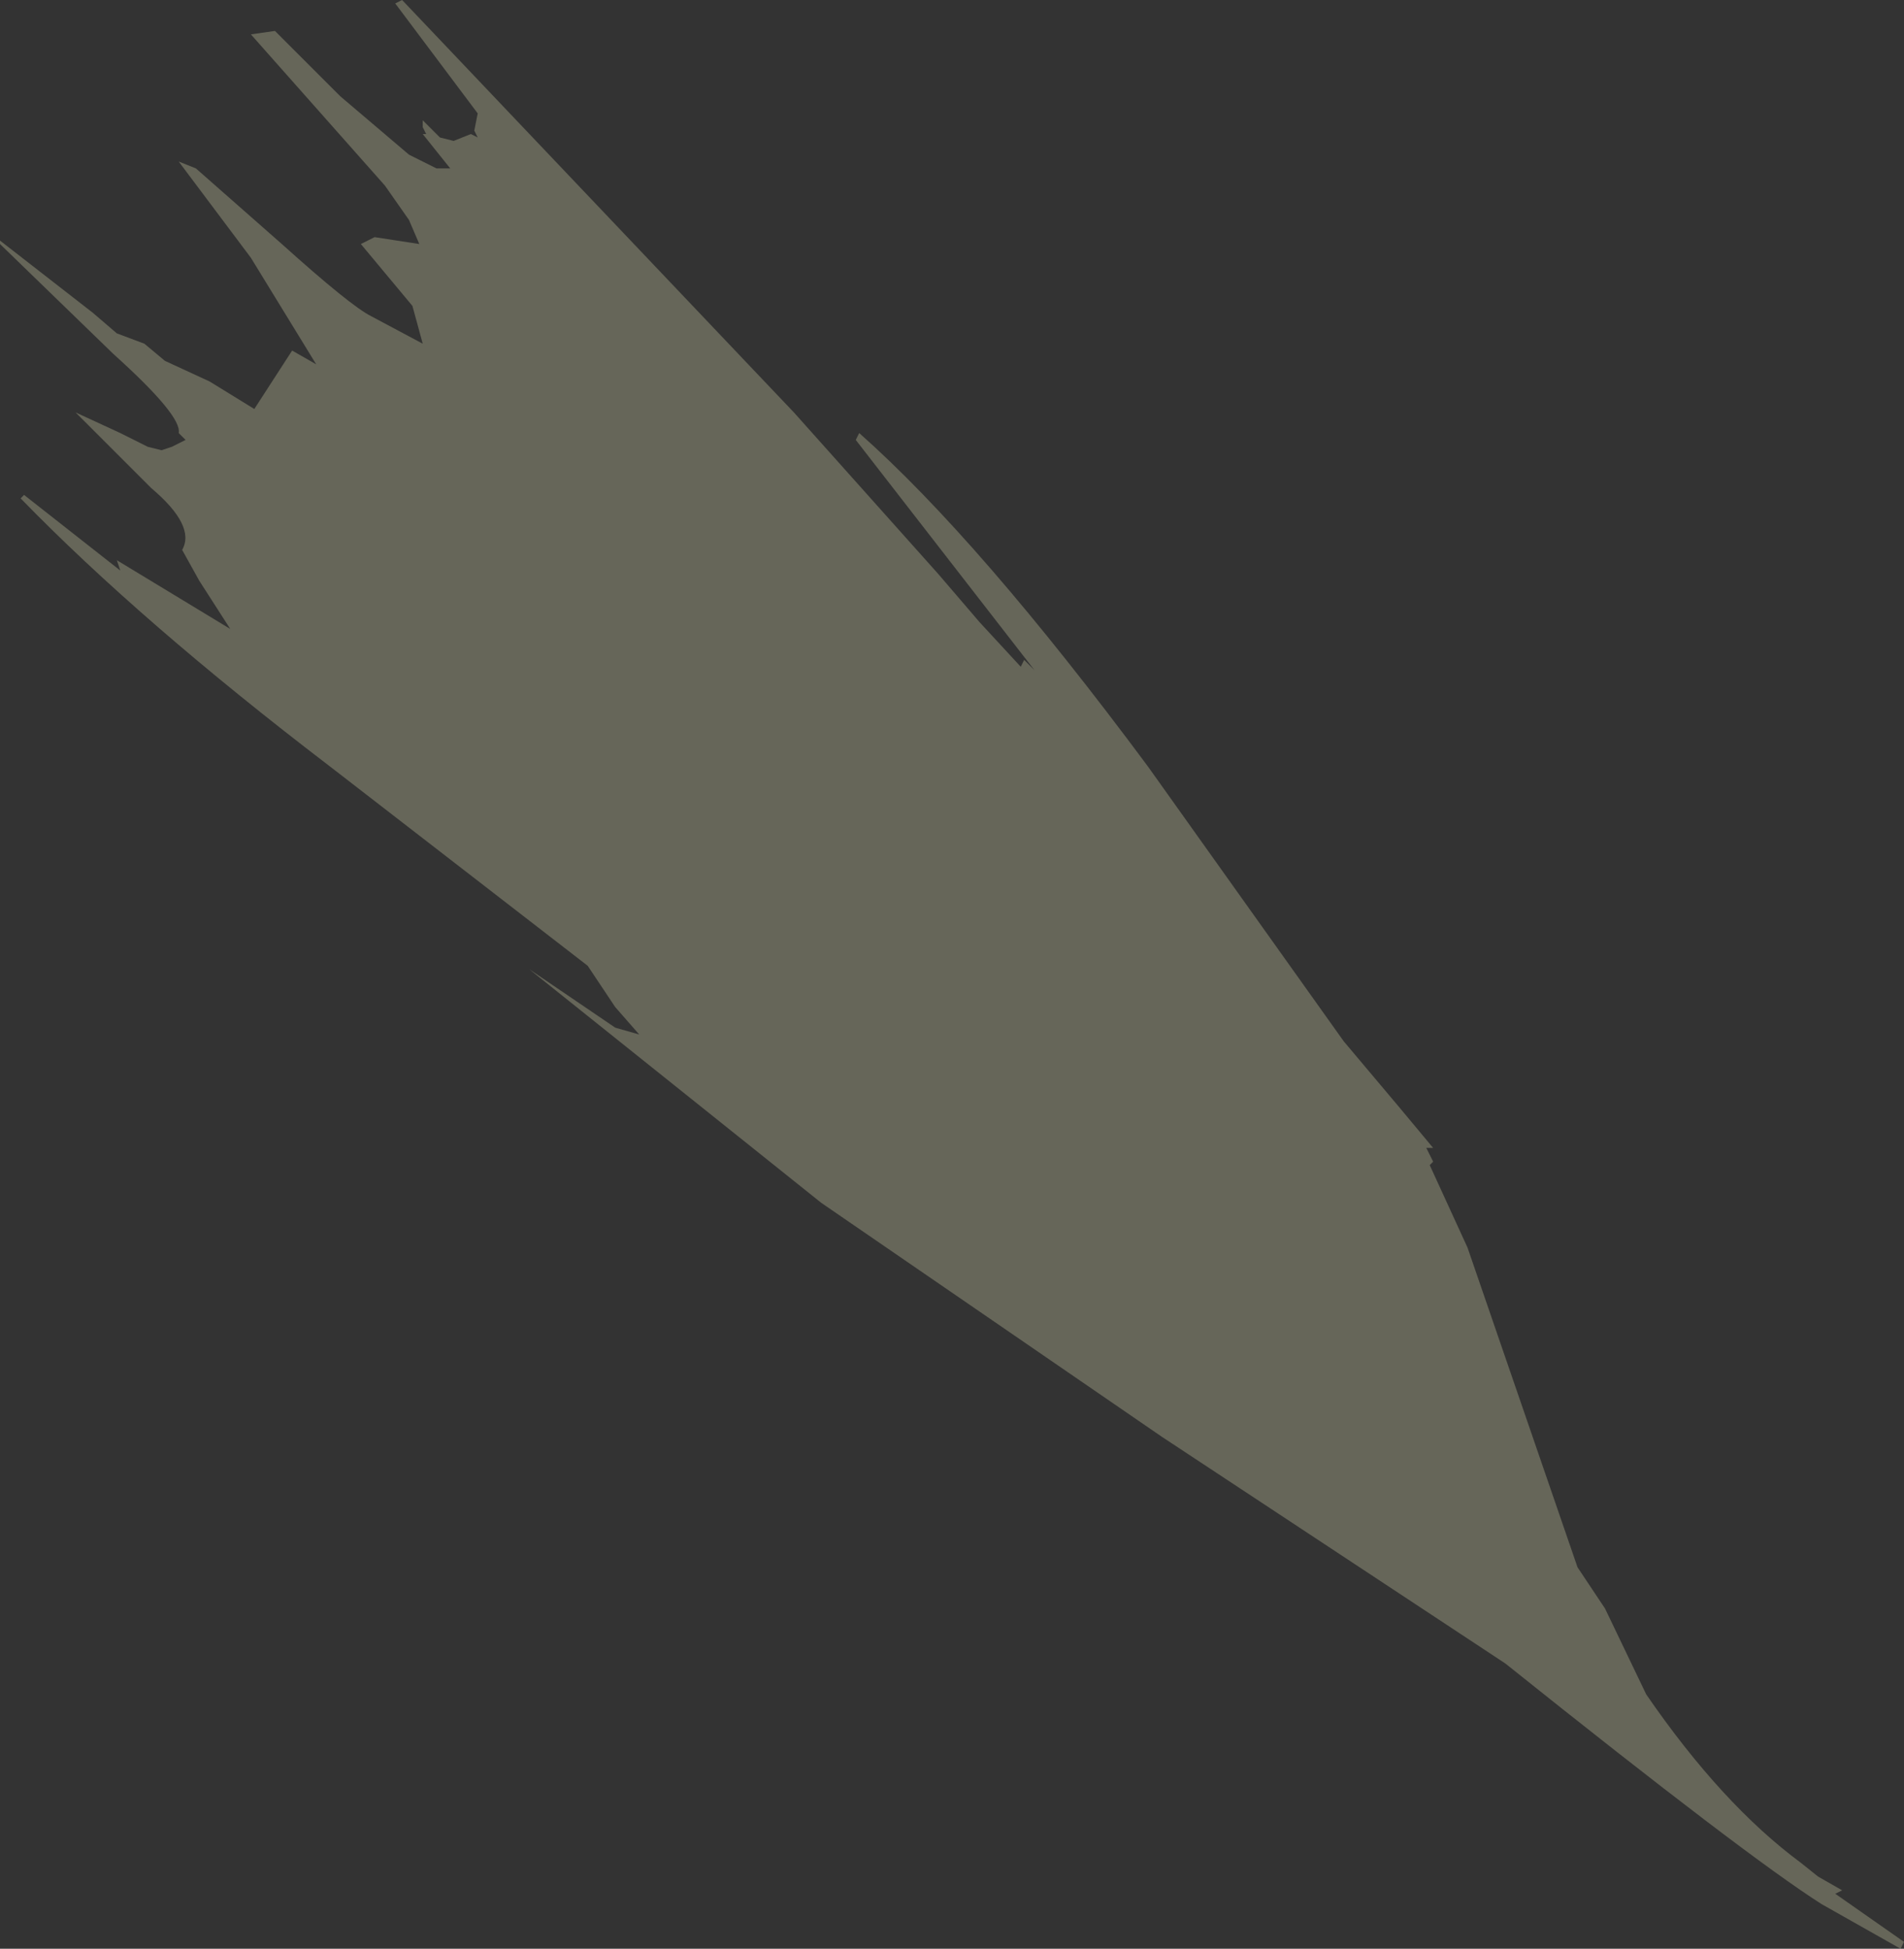 <?xml version="1.0" encoding="UTF-8" standalone="no"?>
<svg xmlns:ffdec="https://www.free-decompiler.com/flash" xmlns:xlink="http://www.w3.org/1999/xlink" ffdec:objectType="shape" height="28.35px" width="27.7px" xmlns="http://www.w3.org/2000/svg">
  <rect width="100%" height="100%" fill="#333333" stroke="none"/>
  <g transform="matrix(1.0, 0.0, 0.0, 1.0, 173.5, 229.2)">
    <path d="M-161.05 -222.8 L-161.0 -222.9 Q-159.25 -221.35 -156.8 -218.05 L-153.95 -214.05 -153.15 -213.1 -152.65 -212.5 -152.75 -212.5 -152.7 -212.4 -152.65 -212.3 -152.7 -212.25 -152.15 -211.05 -150.55 -206.4 -150.15 -205.8 -149.55 -204.55 Q-148.45 -202.95 -147.3 -202.1 L-147.05 -201.9 -146.7 -201.7 -146.8 -201.65 -145.8 -200.95 -145.85 -200.85 -147.0 -201.5 Q-148.1 -202.2 -151.6 -205.0 L-156.6 -208.3 -161.55 -211.7 -165.8 -215.1 -164.55 -214.25 -164.2 -214.15 -164.55 -214.55 -164.95 -215.15 -168.7 -218.05 Q-171.45 -220.15 -173.2 -221.95 L-173.15 -222.0 -171.75 -220.9 -171.8 -221.05 -170.15 -220.05 -170.6 -220.75 -170.85 -221.2 Q-170.65 -221.55 -171.3 -222.1 L-172.4 -223.2 -171.75 -222.9 -171.35 -222.7 -171.15 -222.65 -171.0 -222.7 -170.8 -222.8 -170.9 -222.9 Q-170.85 -223.15 -171.85 -224.05 L-173.5 -225.65 -173.5 -225.7 -172.15 -224.65 -171.8 -224.35 -171.4 -224.2 -171.1 -223.95 -170.45 -223.65 -169.8 -223.25 -169.25 -224.1 -168.9 -223.9 -169.85 -225.45 -170.9 -226.85 -170.65 -226.75 -169.4 -225.65 Q-168.4 -224.75 -168.1 -224.6 L-167.35 -224.2 -167.5 -224.75 -168.25 -225.65 -168.05 -225.75 -167.4 -225.65 -167.55 -226.0 -167.9 -226.5 -169.85 -228.7 -169.5 -228.75 -168.55 -227.8 -167.55 -226.95 -167.15 -226.75 -166.95 -226.75 -167.15 -227.0 -167.35 -227.25 -167.3 -227.25 -167.35 -227.35 -167.35 -227.45 -167.1 -227.2 -166.9 -227.15 -166.65 -227.25 -166.55 -227.2 -166.6 -227.3 -166.55 -227.55 -167.75 -229.15 -167.65 -229.2 -161.95 -223.2 -159.85 -220.85 -159.25 -220.15 -158.65 -219.5 -158.6 -219.6 -158.45 -219.45 -161.05 -222.8" fill="#ffffcc" fill-opacity="0.251" fill-rule="evenodd" stroke="none"/>
  </g>
</svg>
